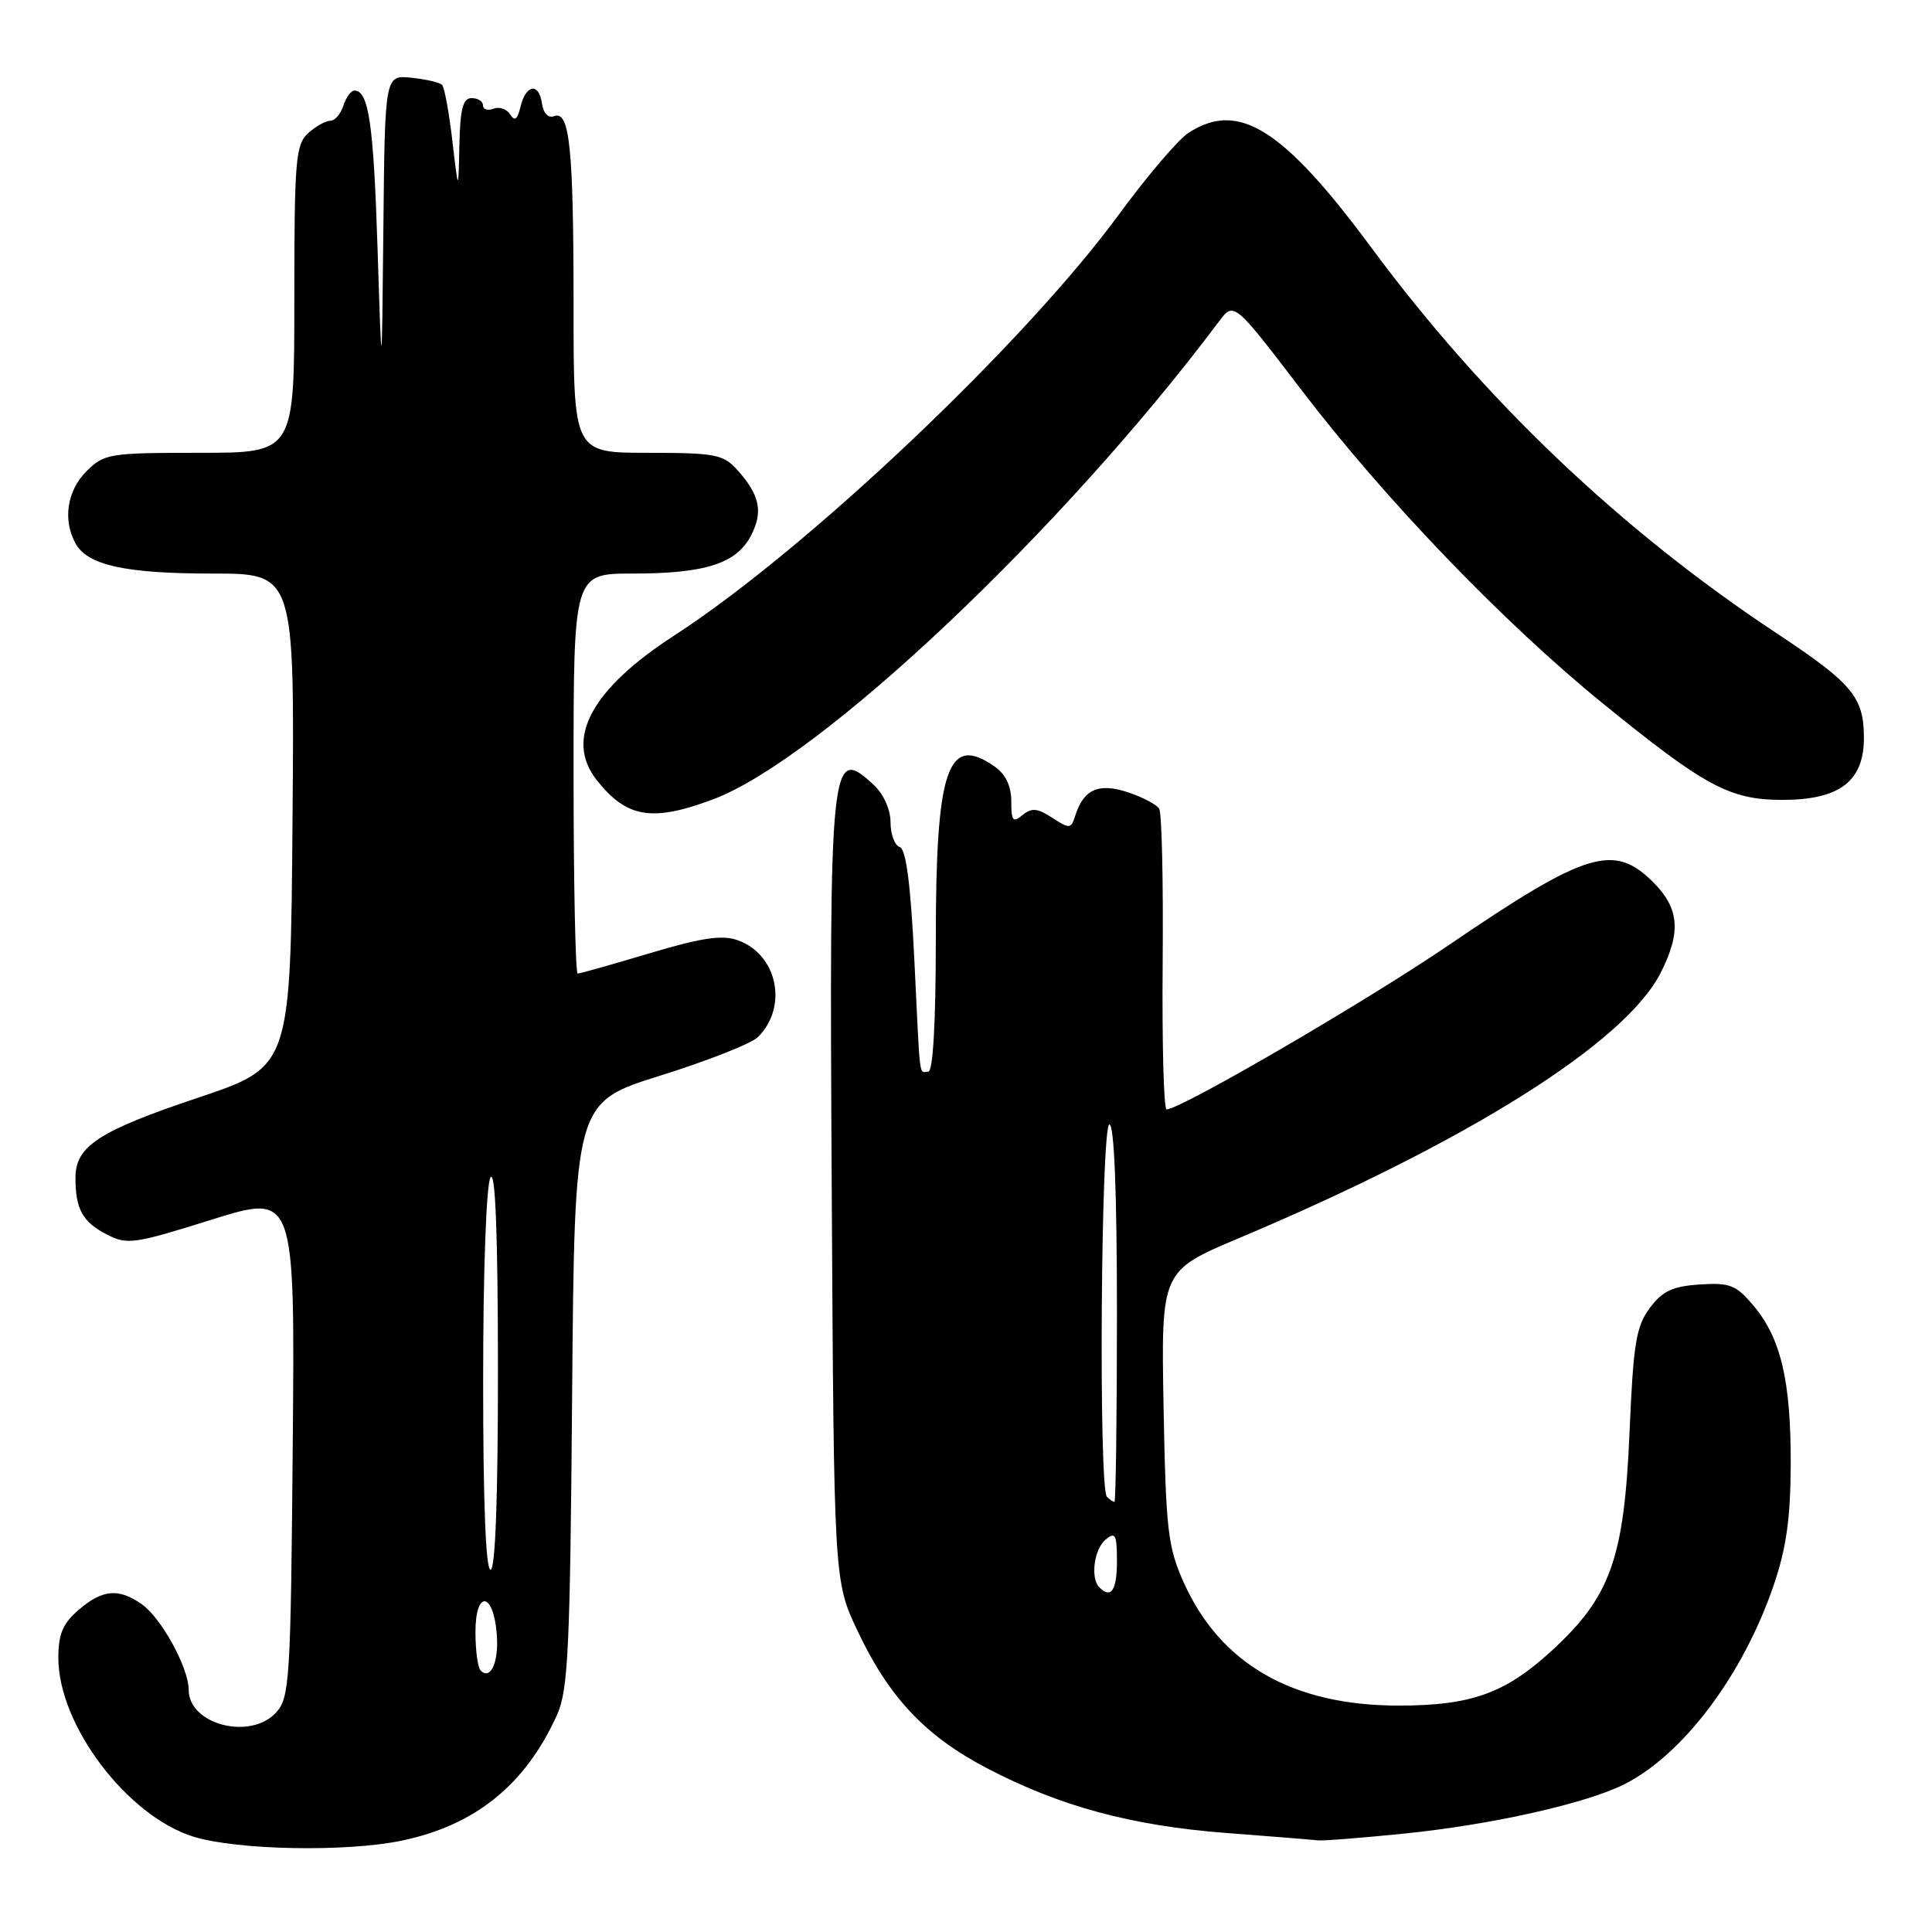<?xml version="1.0" encoding="UTF-8" standalone="no"?>
<!DOCTYPE svg PUBLIC "-//W3C//DTD SVG 1.1//EN" "http://www.w3.org/Graphics/SVG/1.1/DTD/svg11.dtd" >
<svg xmlns="http://www.w3.org/2000/svg" xmlns:xlink="http://www.w3.org/1999/xlink" version="1.1" viewBox="0 0 256 256">
 <g >
 <path fill="currentColor"
d=" M 53.20 243.90 C 62.97 241.87 69.61 236.51 73.80 227.25 C 75.29 223.97 75.54 218.63 75.81 184.79 C 76.13 146.07 76.13 146.07 87.51 142.52 C 93.77 140.56 99.59 138.27 100.44 137.41 C 104.47 133.39 103.00 126.43 97.74 124.58 C 95.68 123.85 92.95 124.26 86.08 126.31 C 81.14 127.79 76.86 129.00 76.55 129.00 C 76.25 129.00 76.00 117.08 76.00 102.50 C 76.00 76.00 76.00 76.00 83.85 76.00 C 93.46 76.00 97.60 74.67 99.52 70.95 C 101.15 67.80 100.68 65.59 97.68 62.25 C 95.84 60.21 94.75 60.00 85.83 60.00 C 76.00 60.00 76.00 60.00 76.00 40.62 C 76.00 19.61 75.49 14.60 73.43 15.39 C 72.64 15.69 72.00 15.01 71.81 13.69 C 71.41 10.89 69.66 11.19 68.96 14.18 C 68.56 15.85 68.19 16.12 67.61 15.17 C 67.16 14.45 66.17 14.11 65.40 14.40 C 64.63 14.70 64.00 14.50 64.00 13.97 C 64.00 13.44 63.33 13.00 62.50 13.00 C 61.34 13.00 60.97 14.42 60.87 19.25 C 60.74 25.50 60.74 25.50 59.94 18.66 C 59.50 14.89 58.89 11.55 58.57 11.24 C 58.25 10.92 56.42 10.50 54.50 10.30 C 51.00 9.94 51.00 9.94 50.80 30.22 C 50.59 50.50 50.59 50.50 50.03 33.00 C 49.50 16.42 48.86 12.00 46.96 12.00 C 46.51 12.00 45.85 12.90 45.50 14.00 C 45.15 15.10 44.37 16.00 43.76 16.00 C 43.15 16.00 41.83 16.74 40.83 17.65 C 39.17 19.16 39.00 21.22 39.00 39.65 C 39.00 60.00 39.00 60.00 26.45 60.00 C 14.47 60.00 13.80 60.11 11.45 62.45 C 8.90 65.01 8.30 68.83 9.98 71.96 C 11.55 74.89 16.54 76.00 28.16 76.00 C 39.03 76.00 39.03 76.00 38.76 108.67 C 38.50 141.33 38.50 141.33 26.34 145.42 C 13.06 149.87 10.00 151.87 10.00 156.07 C 10.00 160.21 10.94 161.92 14.14 163.57 C 16.84 164.97 17.76 164.84 28.05 161.61 C 39.08 158.16 39.08 158.16 38.79 191.48 C 38.52 222.61 38.38 224.93 36.60 226.90 C 33.20 230.64 25.00 228.53 25.00 223.90 C 25.00 221.00 21.37 214.37 18.79 212.57 C 15.71 210.41 13.58 210.60 10.42 213.32 C 8.32 215.12 7.73 216.52 7.73 219.68 C 7.73 228.60 16.87 240.67 25.67 243.38 C 31.45 245.15 45.84 245.43 53.20 243.90 Z  M 186.14 242.95 C 197.61 241.79 210.18 238.97 215.22 236.43 C 223.06 232.48 230.98 221.92 235.04 210.00 C 236.70 205.13 237.26 201.12 237.28 194.00 C 237.31 182.97 235.98 177.32 232.34 173.00 C 230.04 170.26 229.22 169.94 225.22 170.20 C 221.62 170.44 220.28 171.07 218.60 173.32 C 216.79 175.75 216.42 178.04 215.92 189.82 C 215.20 206.59 213.40 211.61 205.51 218.82 C 199.40 224.40 194.90 226.00 185.32 226.00 C 171.31 226.00 161.73 220.52 156.87 209.73 C 154.74 204.98 154.49 202.84 154.18 186.46 C 153.85 168.41 153.85 168.41 164.17 164.06 C 194.52 151.26 215.32 138.18 220.03 128.93 C 222.78 123.54 222.53 120.38 219.08 116.92 C 213.85 111.69 210.23 112.80 192.00 125.21 C 181.01 132.70 156.44 147.00 154.58 147.00 C 154.20 147.00 153.97 138.26 154.06 127.59 C 154.15 116.91 153.95 107.72 153.60 107.16 C 153.25 106.60 151.39 105.62 149.45 104.98 C 145.57 103.70 143.59 104.58 142.48 108.07 C 141.92 109.84 141.72 109.86 139.43 108.36 C 137.47 107.08 136.70 107.01 135.49 108.00 C 134.22 109.06 134.00 108.79 134.00 106.18 C 134.00 104.14 133.25 102.59 131.78 101.56 C 125.57 97.21 124.00 101.84 124.00 124.47 C 124.00 135.49 123.63 142.00 123.00 142.00 C 121.74 142.00 121.96 143.76 121.15 127.07 C 120.66 117.14 120.06 112.52 119.22 112.24 C 118.55 112.02 118.00 110.54 118.00 108.96 C 118.00 107.28 117.08 105.22 115.81 104.04 C 110.04 98.66 109.88 100.17 110.21 157.76 C 110.50 209.50 110.50 209.50 113.64 216.12 C 117.81 224.94 122.61 230.02 130.76 234.29 C 140.43 239.35 149.92 241.92 162.50 242.88 C 168.55 243.34 174.01 243.78 174.64 243.86 C 175.27 243.94 180.45 243.53 186.14 242.95 Z  M 94.48 105.92 C 108.62 100.63 140.78 70.26 161.50 42.62 C 163.50 39.95 163.50 39.95 172.49 51.73 C 183.59 66.26 199.31 82.60 212.46 93.27 C 225.97 104.24 229.20 105.97 236.12 105.99 C 243.77 106.00 247.01 103.53 246.98 97.68 C 246.95 92.36 245.42 90.54 235.50 83.97 C 214.81 70.29 196.68 53.05 181.70 32.80 C 170.00 16.99 164.08 13.28 157.46 17.62 C 156.10 18.51 151.98 23.35 148.30 28.37 C 135.77 45.48 106.82 72.90 89.34 84.21 C 78.34 91.33 74.80 97.93 79.06 103.35 C 83.02 108.38 86.39 108.95 94.48 105.92 Z  M 63.68 221.35 C 63.31 220.97 63.00 218.68 63.00 216.25 C 63.00 210.70 65.35 210.87 65.82 216.46 C 66.13 220.19 65.03 222.70 63.68 221.35 Z  M 64.02 182.75 C 64.02 168.18 64.44 156.87 65.00 156.00 C 65.64 155.01 65.97 163.61 65.98 181.25 C 65.99 198.43 65.64 208.00 65.00 208.00 C 64.36 208.00 64.01 198.93 64.02 182.75 Z  M 145.67 210.33 C 144.46 209.13 144.97 205.27 146.50 204.00 C 147.79 202.93 148.00 203.33 148.00 206.88 C 148.00 210.74 147.22 211.89 145.67 210.33 Z  M 146.67 198.33 C 145.55 197.22 145.88 149.00 147.00 149.00 C 147.64 149.00 148.00 158.00 148.00 174.00 C 148.00 187.75 147.85 199.00 147.67 199.00 C 147.48 199.00 147.03 198.70 146.67 198.33 Z "/>
</g>
</svg>
